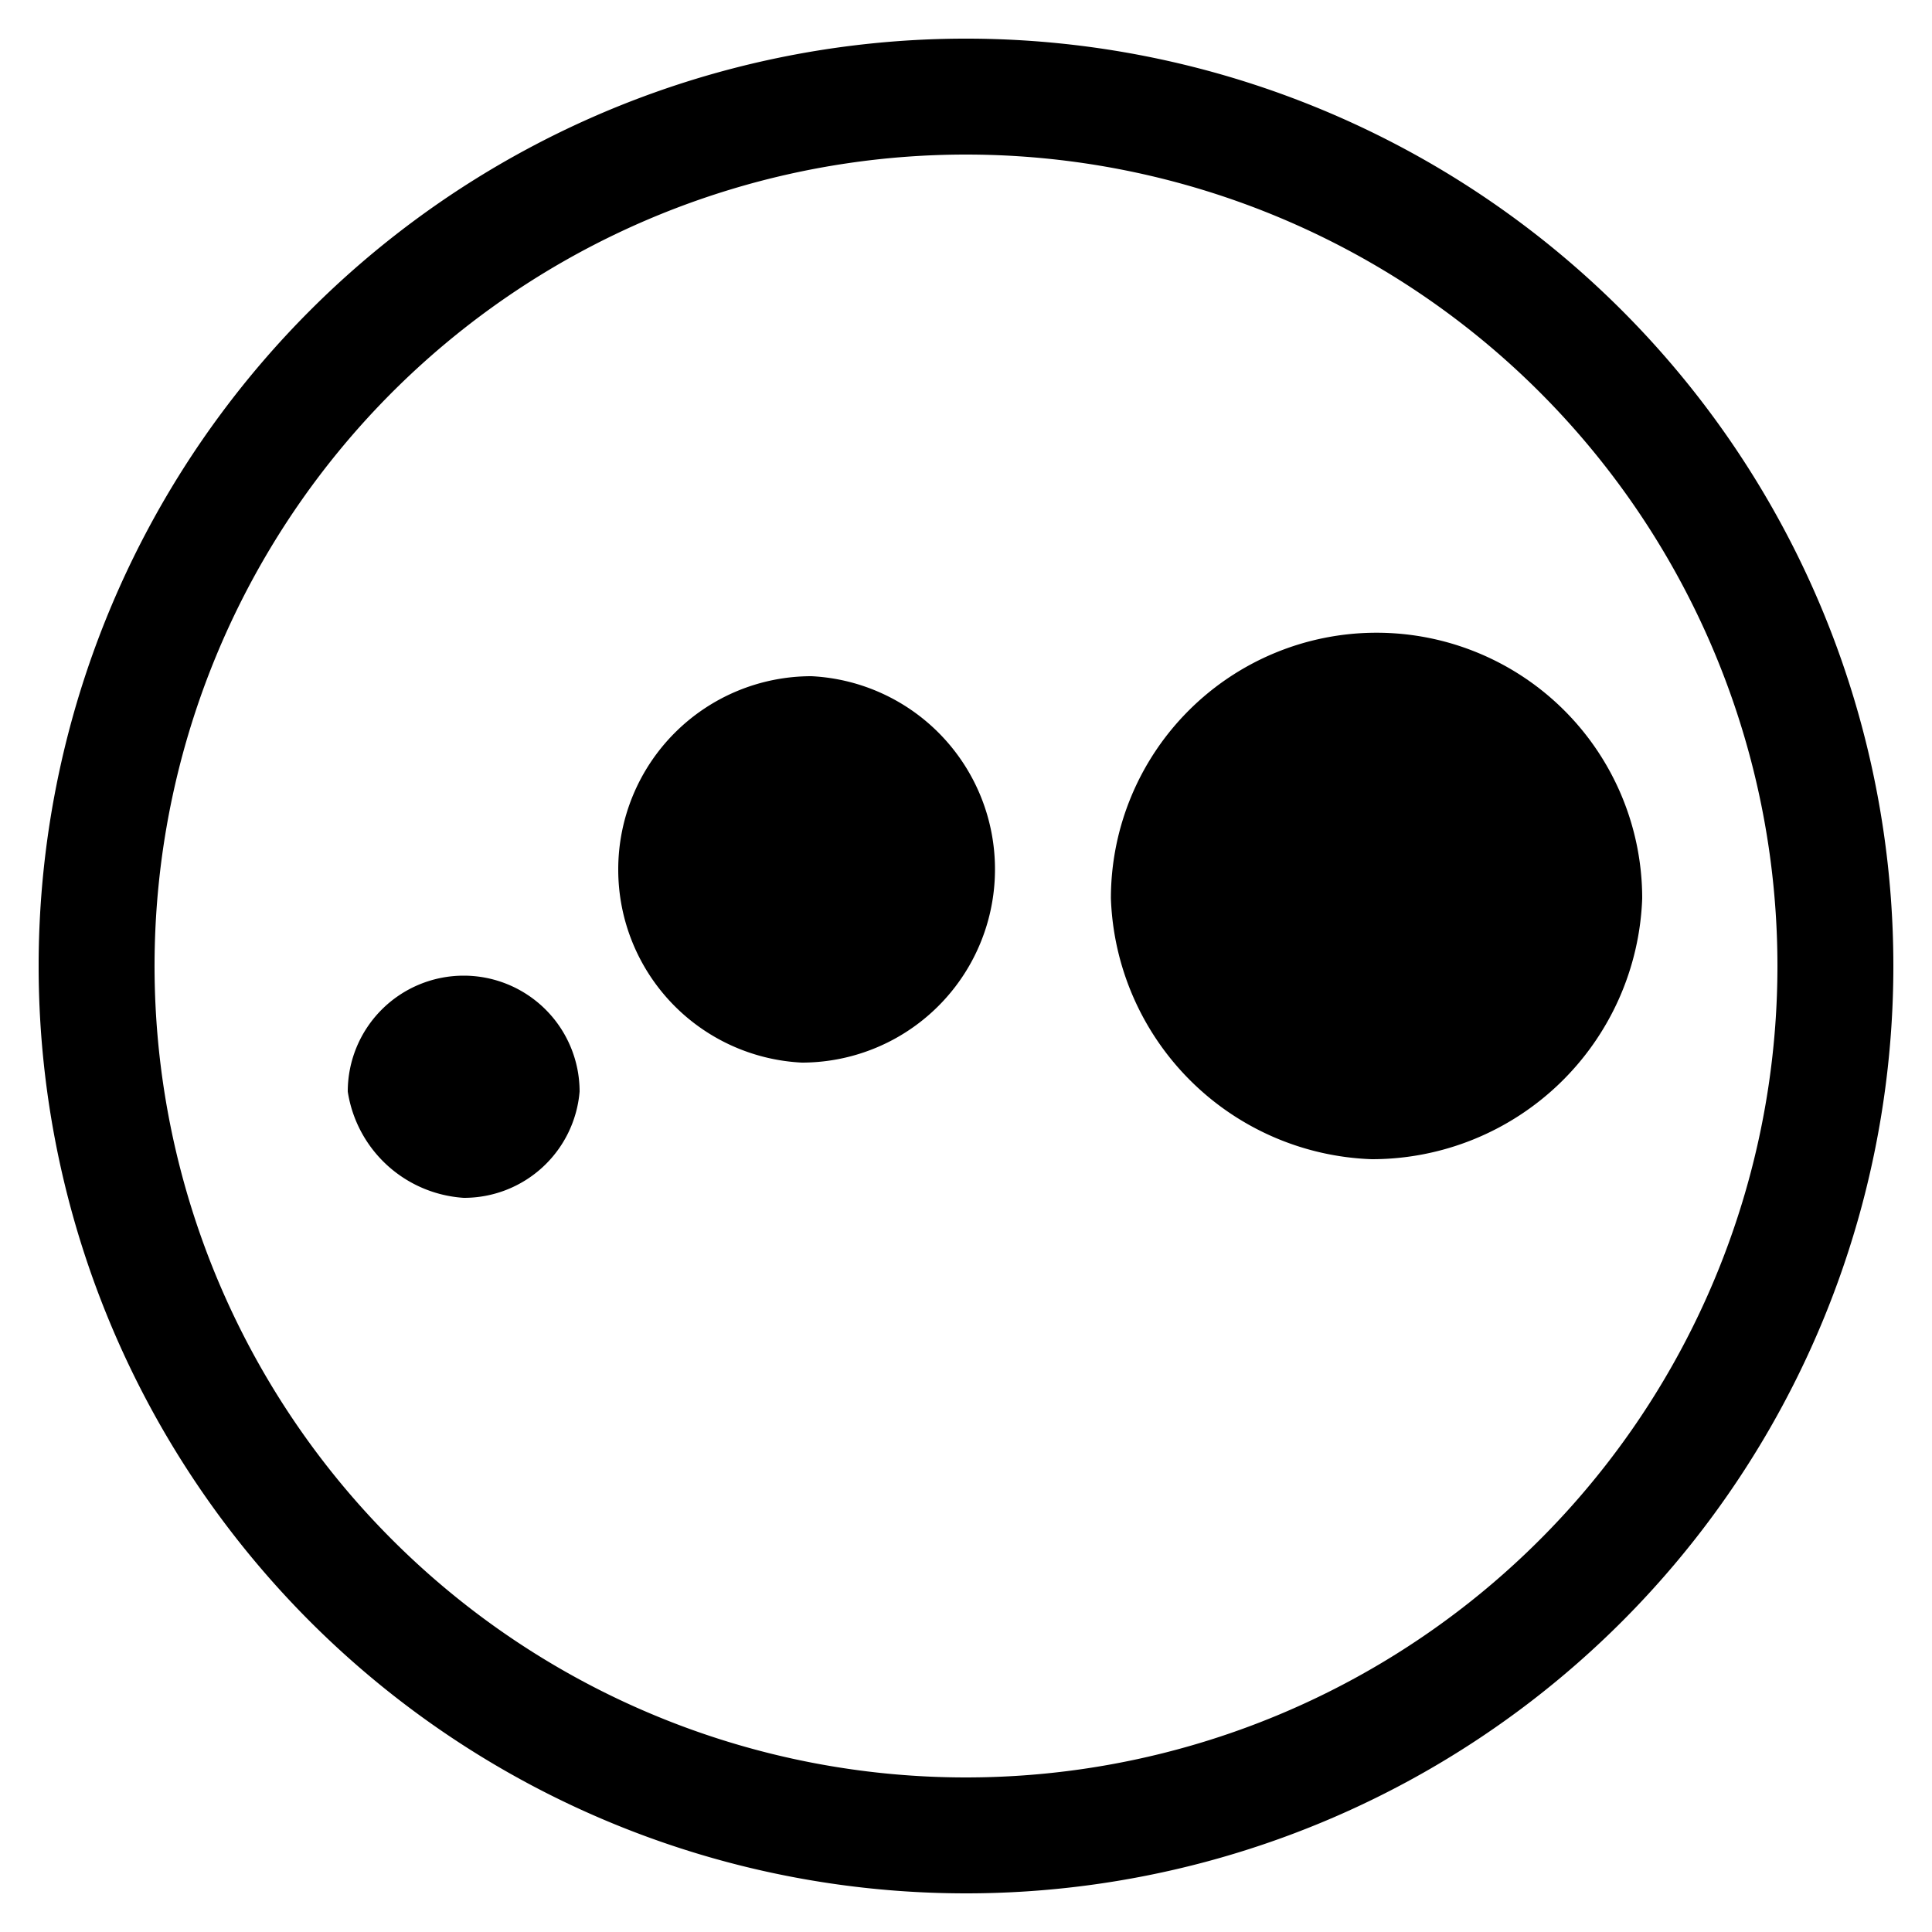 <?xml version="1.0" encoding="utf-8"?>
<svg xmlns="http://www.w3.org/2000/svg" viewBox="0 0 20 20">
    <title>logmein</title>
    <path d="M11.5,9.3a2.7,2.7,0,0,1,5.5,0A2.8,2.8,0,0,1,14.2,12,2.8,2.8,0,0,1,11.5,9.3Z"/>
    <path d="M6.4,9a2,2,0,0,1,2-2,2,2,0,0,1,1.9,2,2,2,0,0,1-2,2A2,2,0,0,1,6.4,9Z"/>
    <path d="M4.8,12.4a1.3,1.3,0,0,1-1.2-1.1,1.2,1.2,0,0,1,1.2-1.2A1.2,1.2,0,0,1,6,11.3,1.2,1.2,0,0,1,4.8,12.4Z"/>
    <path d="M10,19.6A9.6,9.6,0,1,1,19.6,10,9.6,9.6,0,0,1,10,19.6Zm0-18A8.4,8.4,0,1,0,18.4,10,8.4,8.4,0,0,0,10,1.6Z"/>
</svg>
